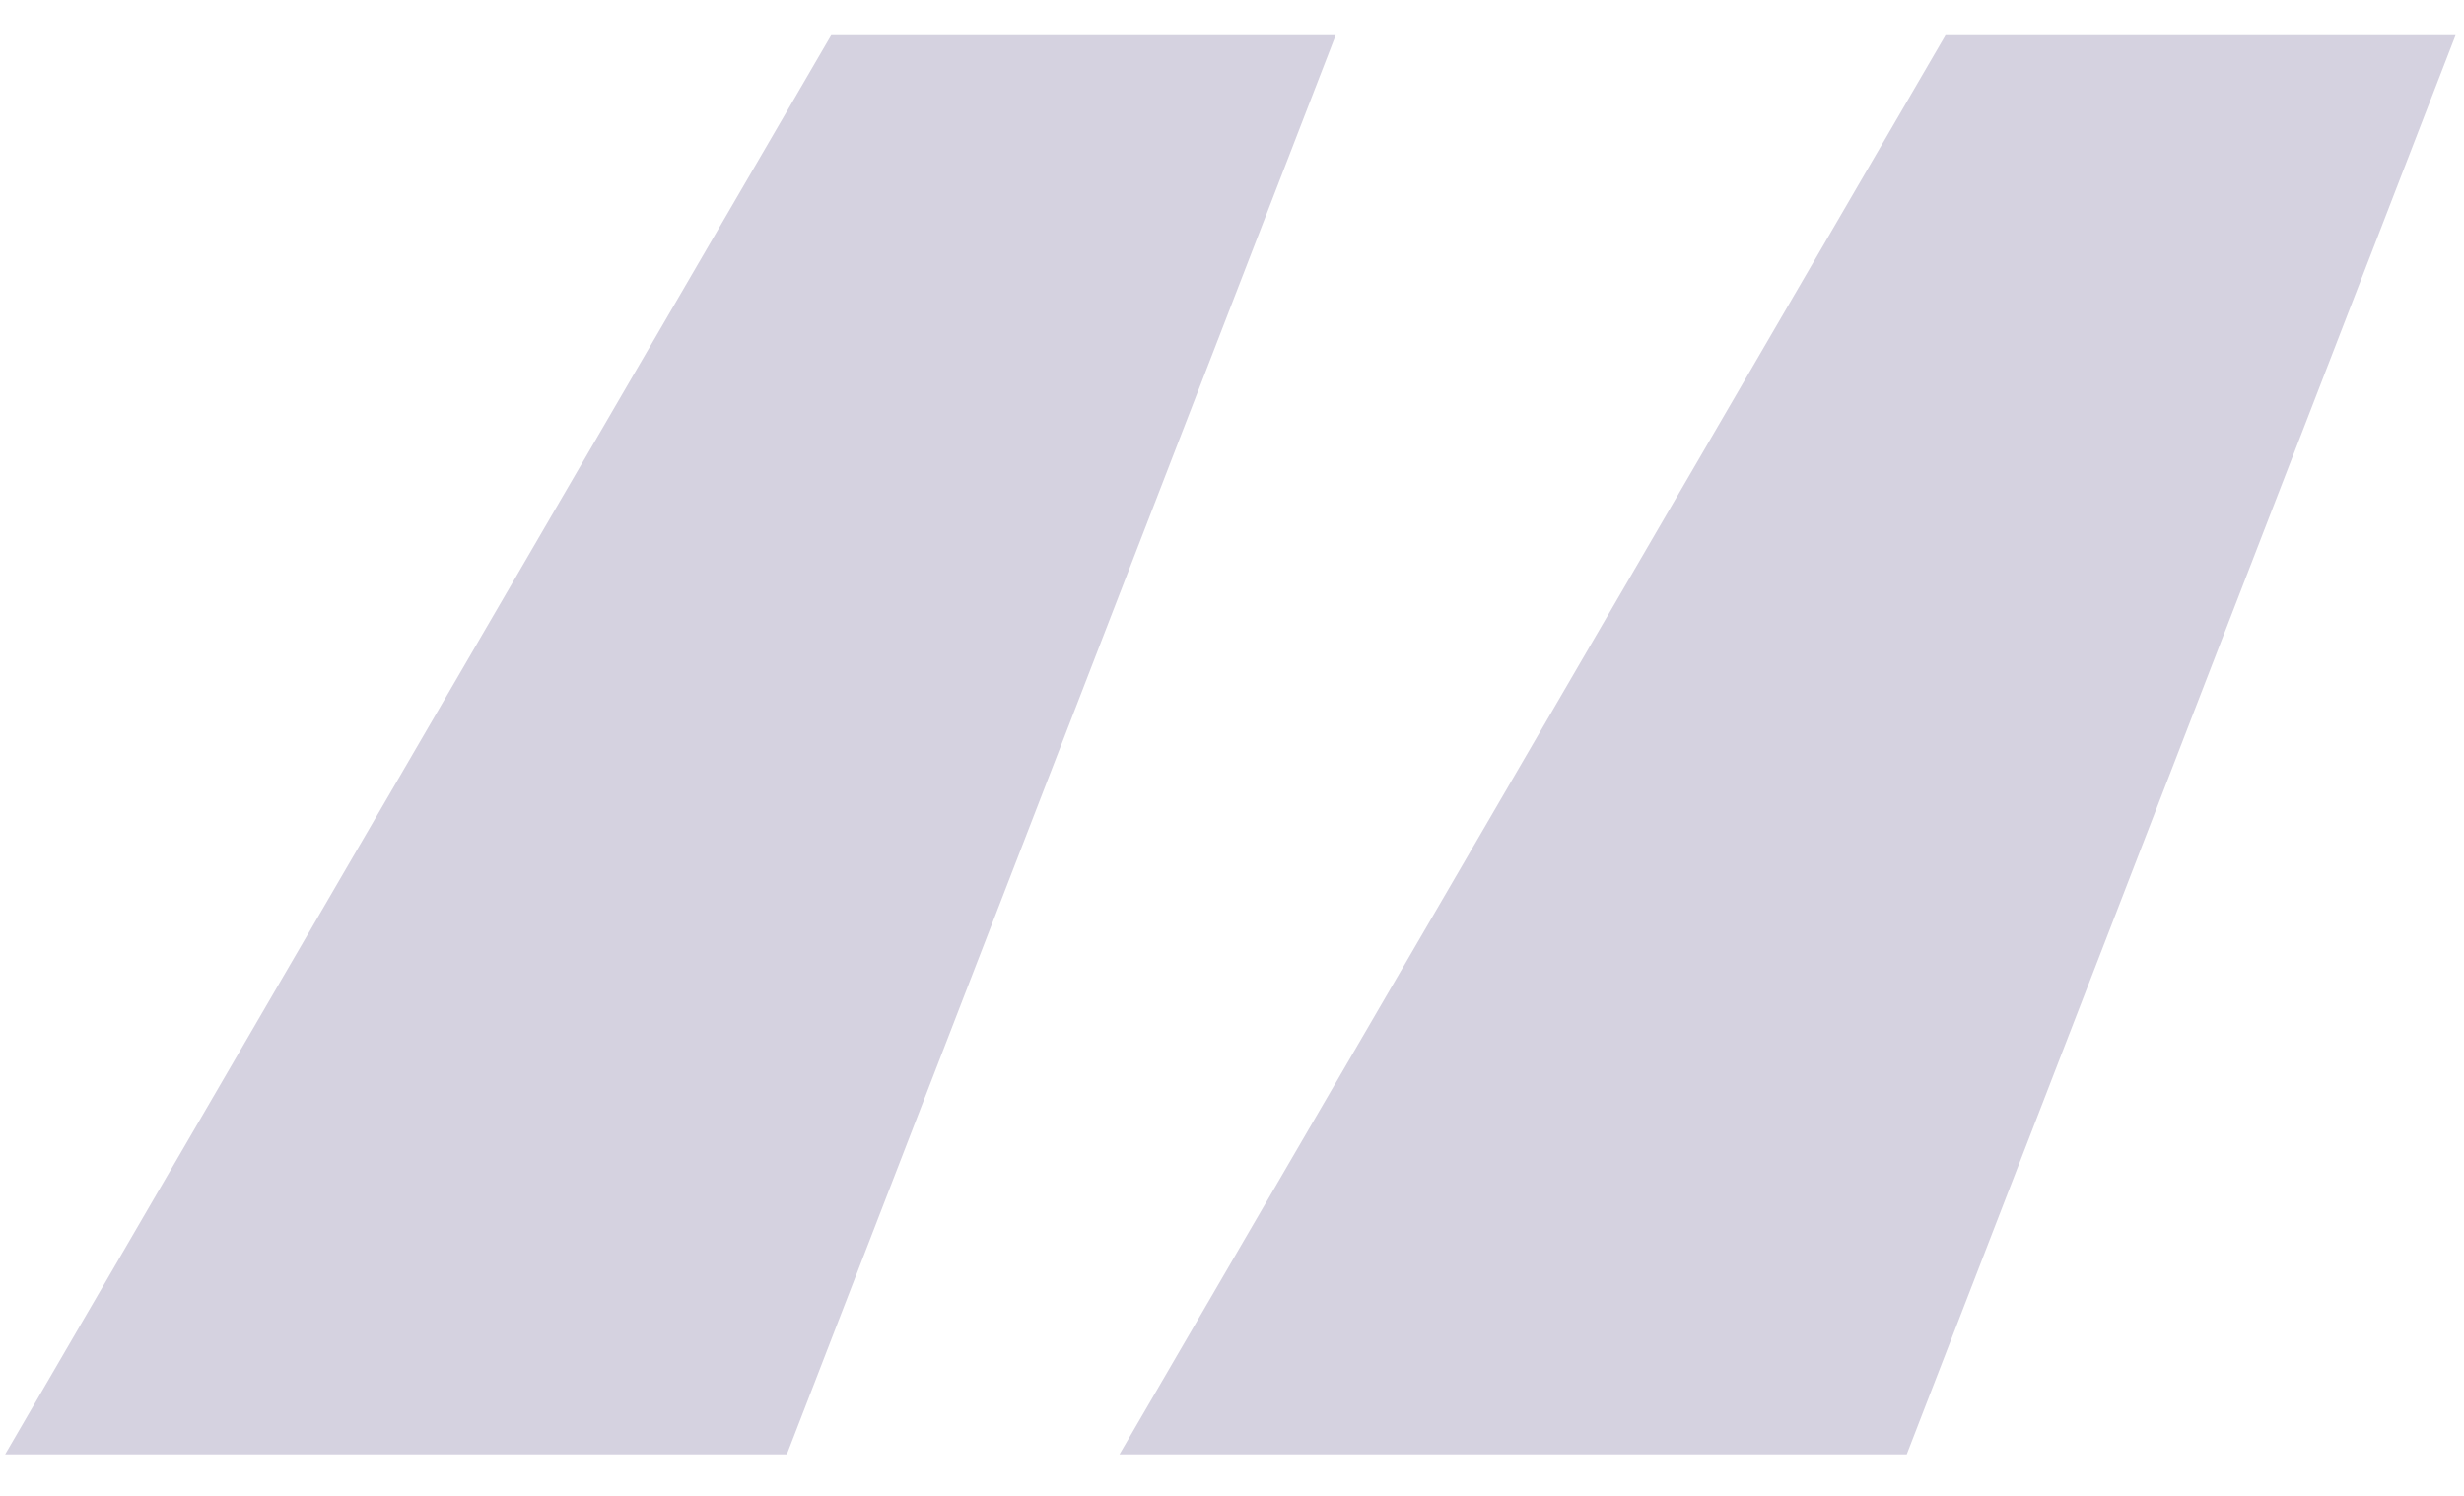 <svg width="56" height="34" viewBox="0 0 56 34" fill="none" xmlns="http://www.w3.org/2000/svg">
<path d="M25.443 33.056L44.217 0.8H55.809L43.335 33.056H25.443ZM0.117 33.056L18.891 0.8H30.357L17.883 33.056H0.117Z" fill="#2D2264" fill-opacity="0.2"/>
</svg>
